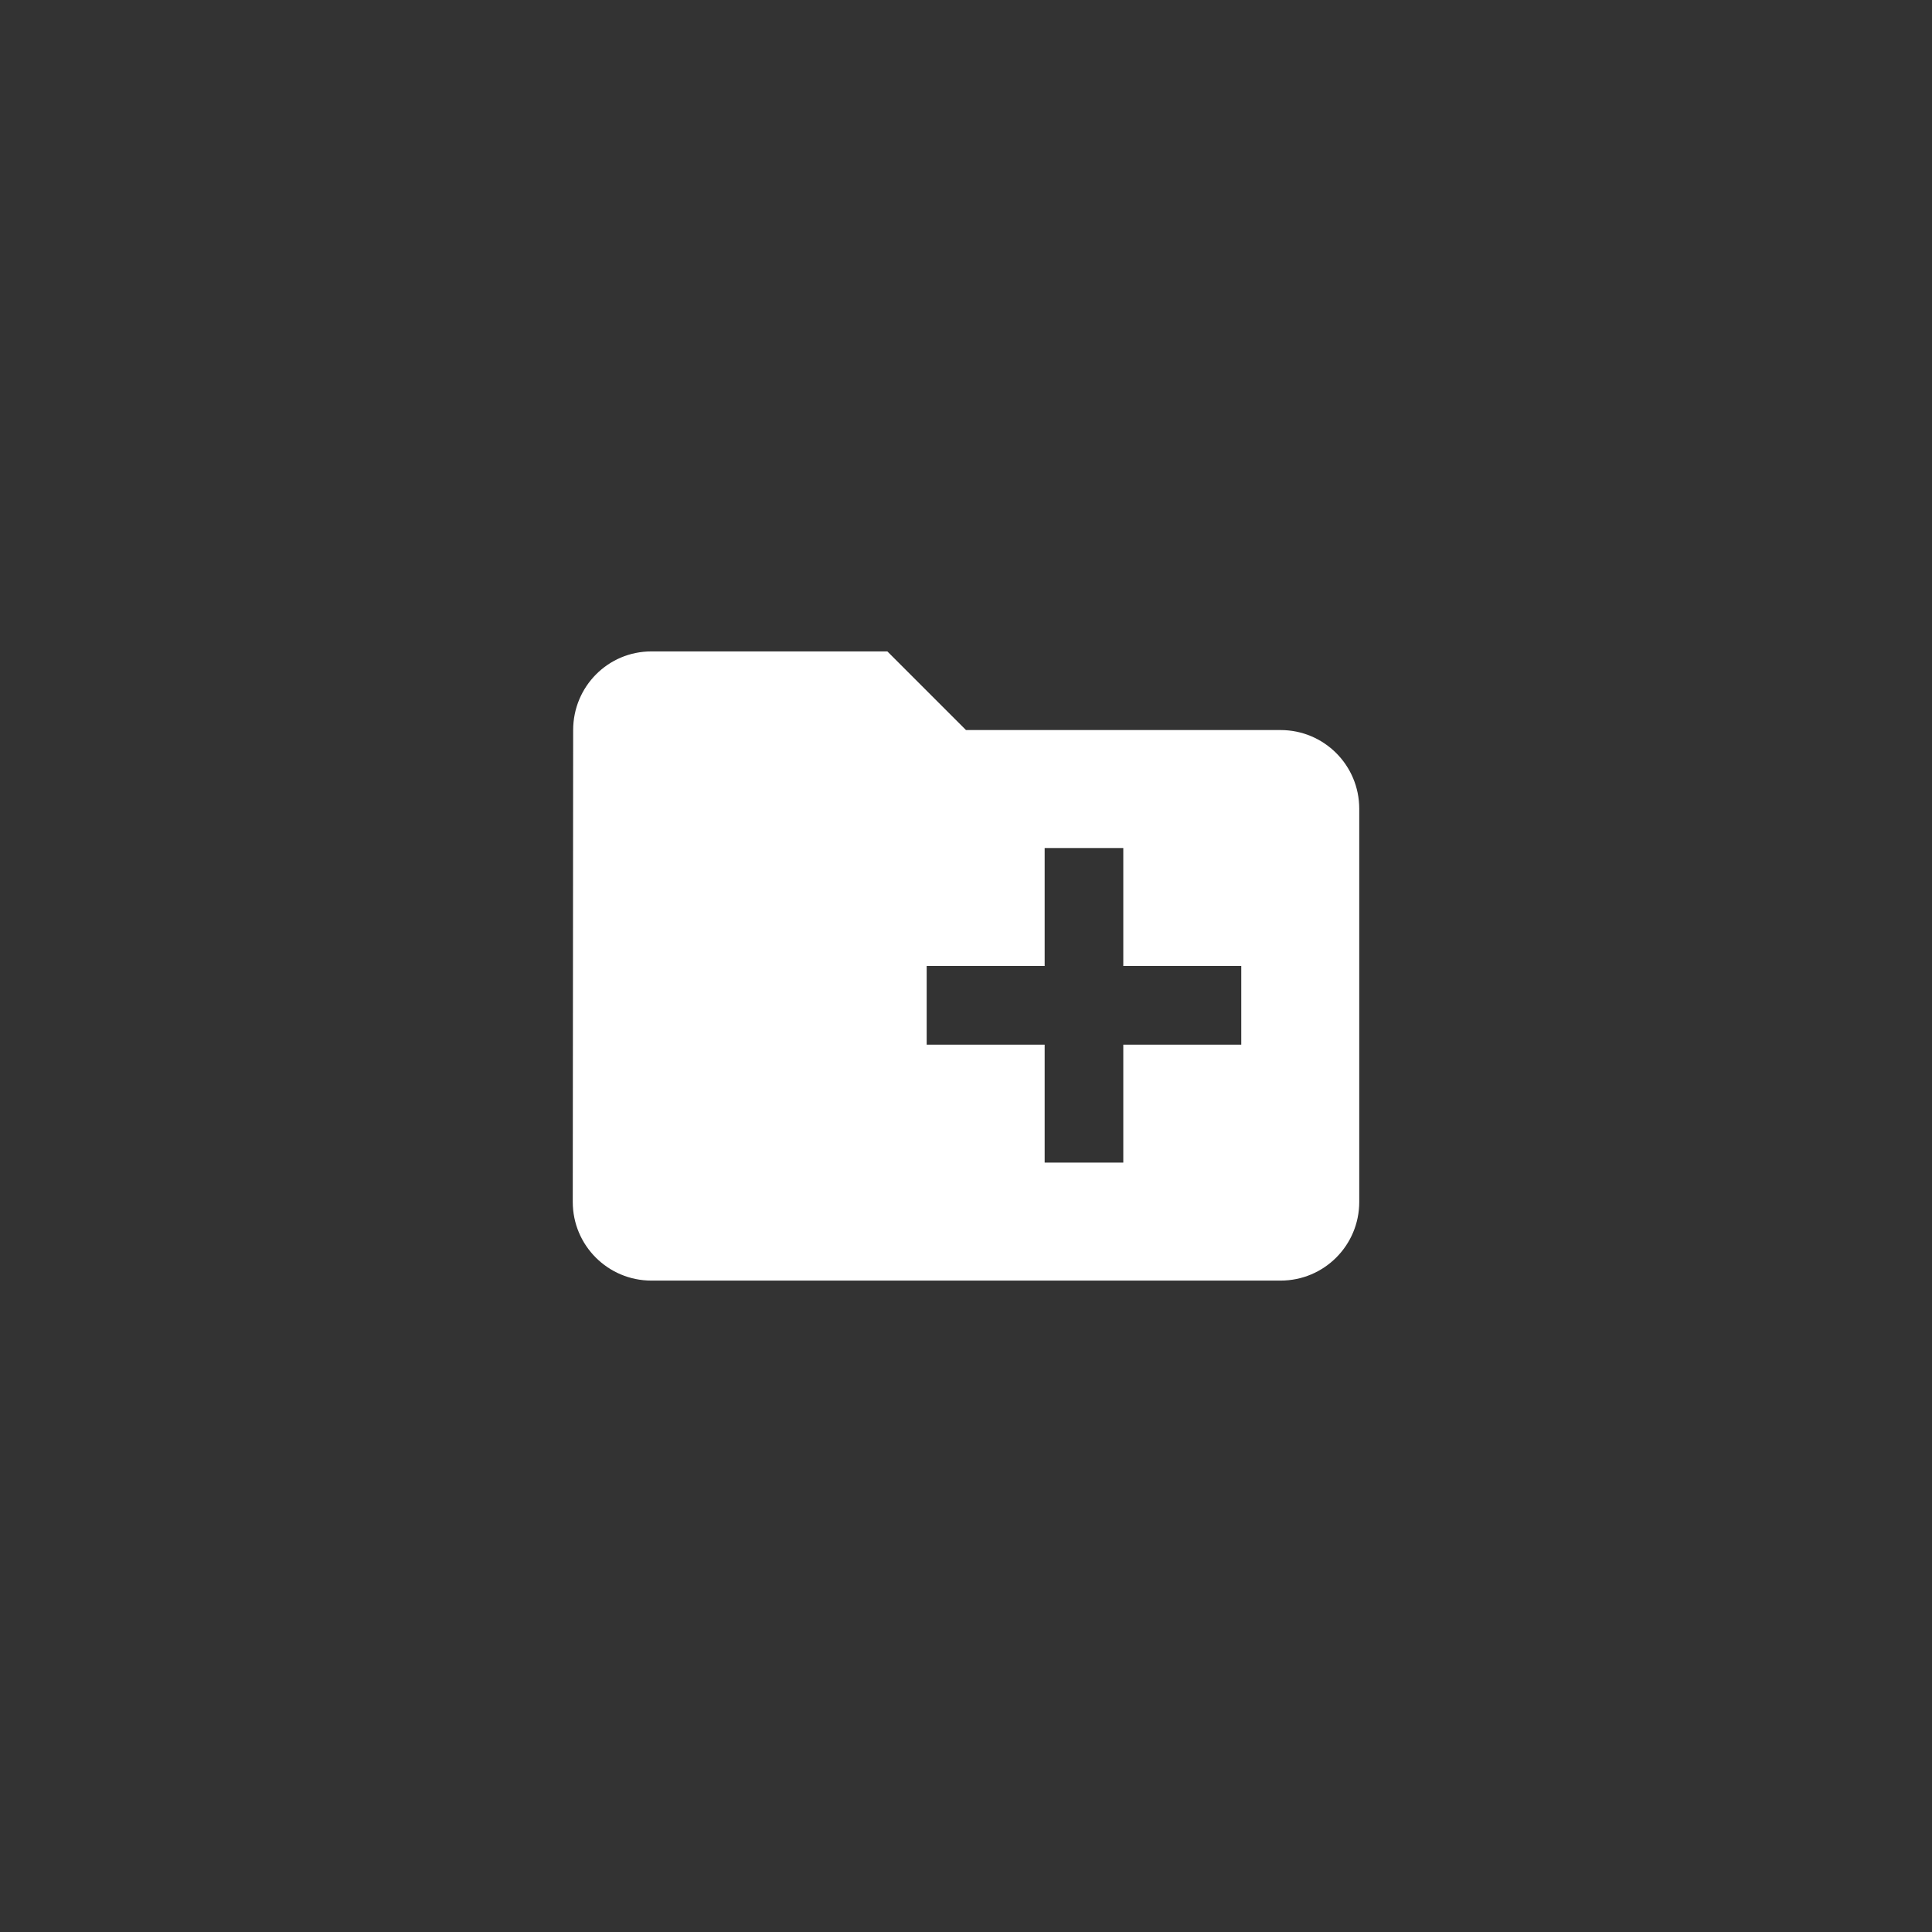 <svg version="1.1" xmlns="http://www.w3.org/2000/svg" xmlns:xlink="http://www.w3.org/1999/xlink" width="48" height="48"><rect width="100%" height="100%" fill="#333333" stroke="none"/><defs><linearGradient x1="0" y1="0" x2="0" y2="0" gradientUnits="userSpaceOnUse" id="color-1"><stop offset="0" stop-color="#000000" stop-opacity="0.3"></stop><stop offset="1" stop-color="#000000" stop-opacity="0"></stop></linearGradient><filter id="dropshadow-base"><feColorMatrix type="matrix" values="0 0 0 0 0  0 0 0 0 0  0 0 0 0 0  0 0 0 .8 0"></feColorMatrix> <feOffset dx="0" dy="1"></feOffset> <feGaussianBlur stdDeviation="1"></feGaussianBlur> <feComposite in="SourceGraphic"></feComposite></filter><filter id="dropshadow-banner" x="-10%" y="-10%" width="120%" height="130%"><feColorMatrix type="matrix" values="0 0 0 0 0  0 0 0 0 0  0 0 0 0 0  0 0 0 .4 0"></feColorMatrix> <feOffset dx="0" dy="1"></feOffset> <feGaussianBlur stdDeviation="0.5"></feGaussianBlur> <feComposite in="SourceGraphic"></feComposite></filter></defs><g fill="none" fill-rule="nonzero" stroke="none" stroke-width="none" stroke-linecap="butt" stroke-linejoin="miter" stroke-miterlimit="10" stroke-dasharray="" stroke-dashoffset="0" font-family="none" font-weight="none" font-size="none" text-anchor="none" style="mix-blend-mode: normal"><path d="M2,24c0,-12.15 9.85,-22 22,-22c12.15,0 22,9.85 22,22c0,12.15 -9.85,22 -22,22c-12.15,0 -22,-9.85 -22,-22z" id="base 1 5" fill-opacity="0" fill="#512da8" stroke-width="1"></path><path d="" fill="url(#color-1)" stroke-width="1"></path><path d="M31.816,18.138h-7.816l-1.954,-1.954h-5.862c-1.08,0 -1.944,0.874 -1.944,1.954l-0.01,11.724c0,1.08 0.874,1.954 1.954,1.954h15.632c1.08,0 1.954,-0.874 1.954,-1.954v-9.77c0,-1.08 -0.874,-1.954 -1.954,-1.954zM30.839,25.954h-2.931v2.931h-1.954v-2.931h-2.931v-1.954h2.931v-2.931h1.954v2.931h2.931z" fill="none" stroke-width="0"></path><path d="M33.77,20.092v9.77c0,1.08 -0.874,1.954 -1.954,1.954h-15.632c-1.08,0 -1.954,-0.874 -1.954,-1.954l0.01,-11.724c0,-1.08 0.865,-1.954 1.944,-1.954h5.862l1.954,1.954h7.816c1.08,0 1.954,0.874 1.954,1.954zM30.839,24h-2.931v-2.931h-1.954v2.931h-2.931v1.954h2.931v2.931h1.954v-2.931h2.931z" fill="#ffffff" stroke-width="0"></path><path d="M2,24c0,-12.15 9.85,-22 22,-22c12.15,0 22,9.85 22,22c0,12.15 -9.85,22 -22,22c-12.15,0 -22,-9.85 -22,-22z" id="base 1 1 1" fill="none" stroke-width="1"></path><g fill="#000000" stroke-width="1" font-family="Roboto, sans-serif" font-weight="400" font-size="14" text-anchor="start"></g><rect x="2" y="2" width="44" height="22" fill="none" stroke-width="1"></rect><path d="M2,24v-22h44v22z" fill="none" stroke-width="1"></path><path d="M2,24v-22h44v22z" fill="none" stroke-width="1"></path><path d="M2,24v-22h44v22z" fill="none" stroke-width="1"></path><path d="M2,24v-22h44v22z" fill="none" stroke-width="1"></path></g></svg>